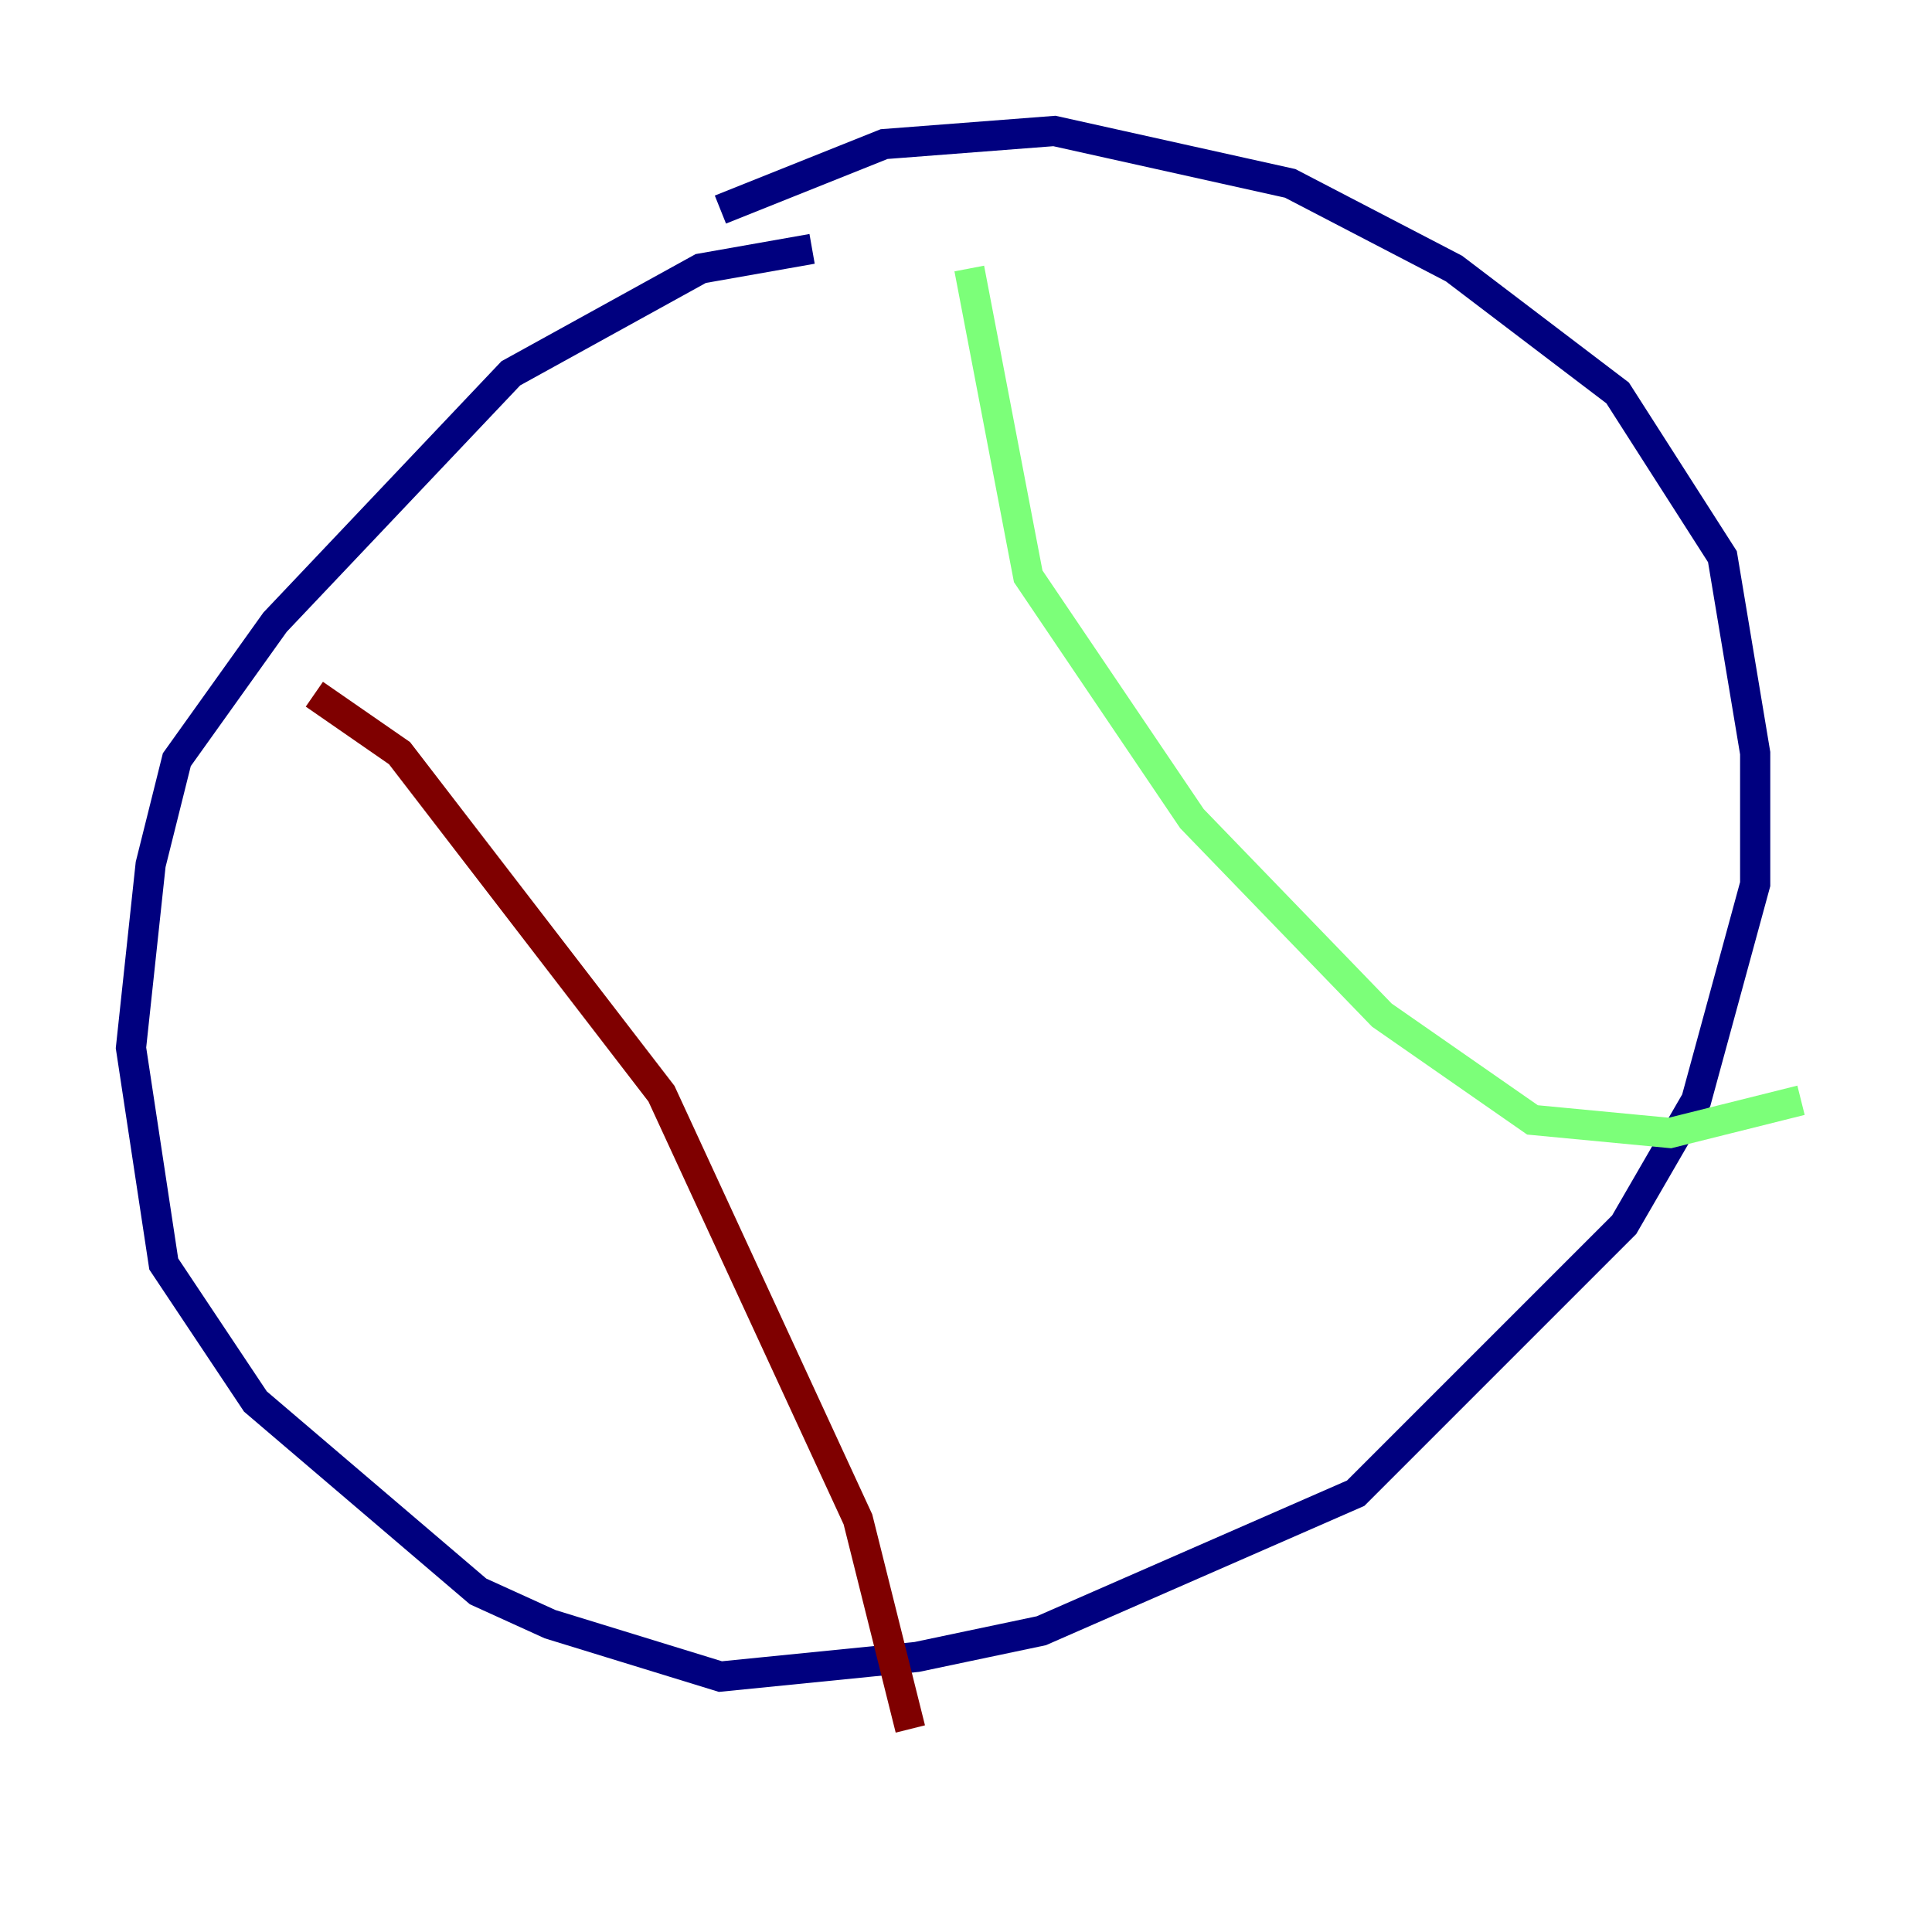 <?xml version="1.0" encoding="utf-8" ?>
<svg baseProfile="tiny" height="128" version="1.2" viewBox="0,0,128,128" width="128" xmlns="http://www.w3.org/2000/svg" xmlns:ev="http://www.w3.org/2001/xml-events" xmlns:xlink="http://www.w3.org/1999/xlink"><defs /><polyline fill="none" points="53.803,16.488 46.427,17.79 33.844,24.732 18.224,41.22 11.715,50.332 9.98,57.275 8.678,69.424 10.848,83.742 16.922,92.854 31.675,105.437 36.447,107.607 47.729,111.078 60.746,109.776 68.99,108.041 89.817,98.929 107.607,81.139 112.38,72.895 116.285,58.576 116.285,49.898 114.115,36.881 107.173,26.034 96.325,17.79 85.478,12.149 69.858,8.678 58.576,9.546 47.729,13.885" stroke="#00007f" stroke-width="2" /><polyline fill="none" points="64.217,17.79 68.122,38.183 78.969,54.237 91.552,67.254 101.532,74.197 110.644,75.064 119.322,72.895" stroke="#7cff79" stroke-width="2" /><polyline fill="none" points="20.827,45.993 26.468,49.898 43.824,72.461 56.841,100.664 60.312,114.549" stroke="#7f0000" stroke-width="2" /></svg>